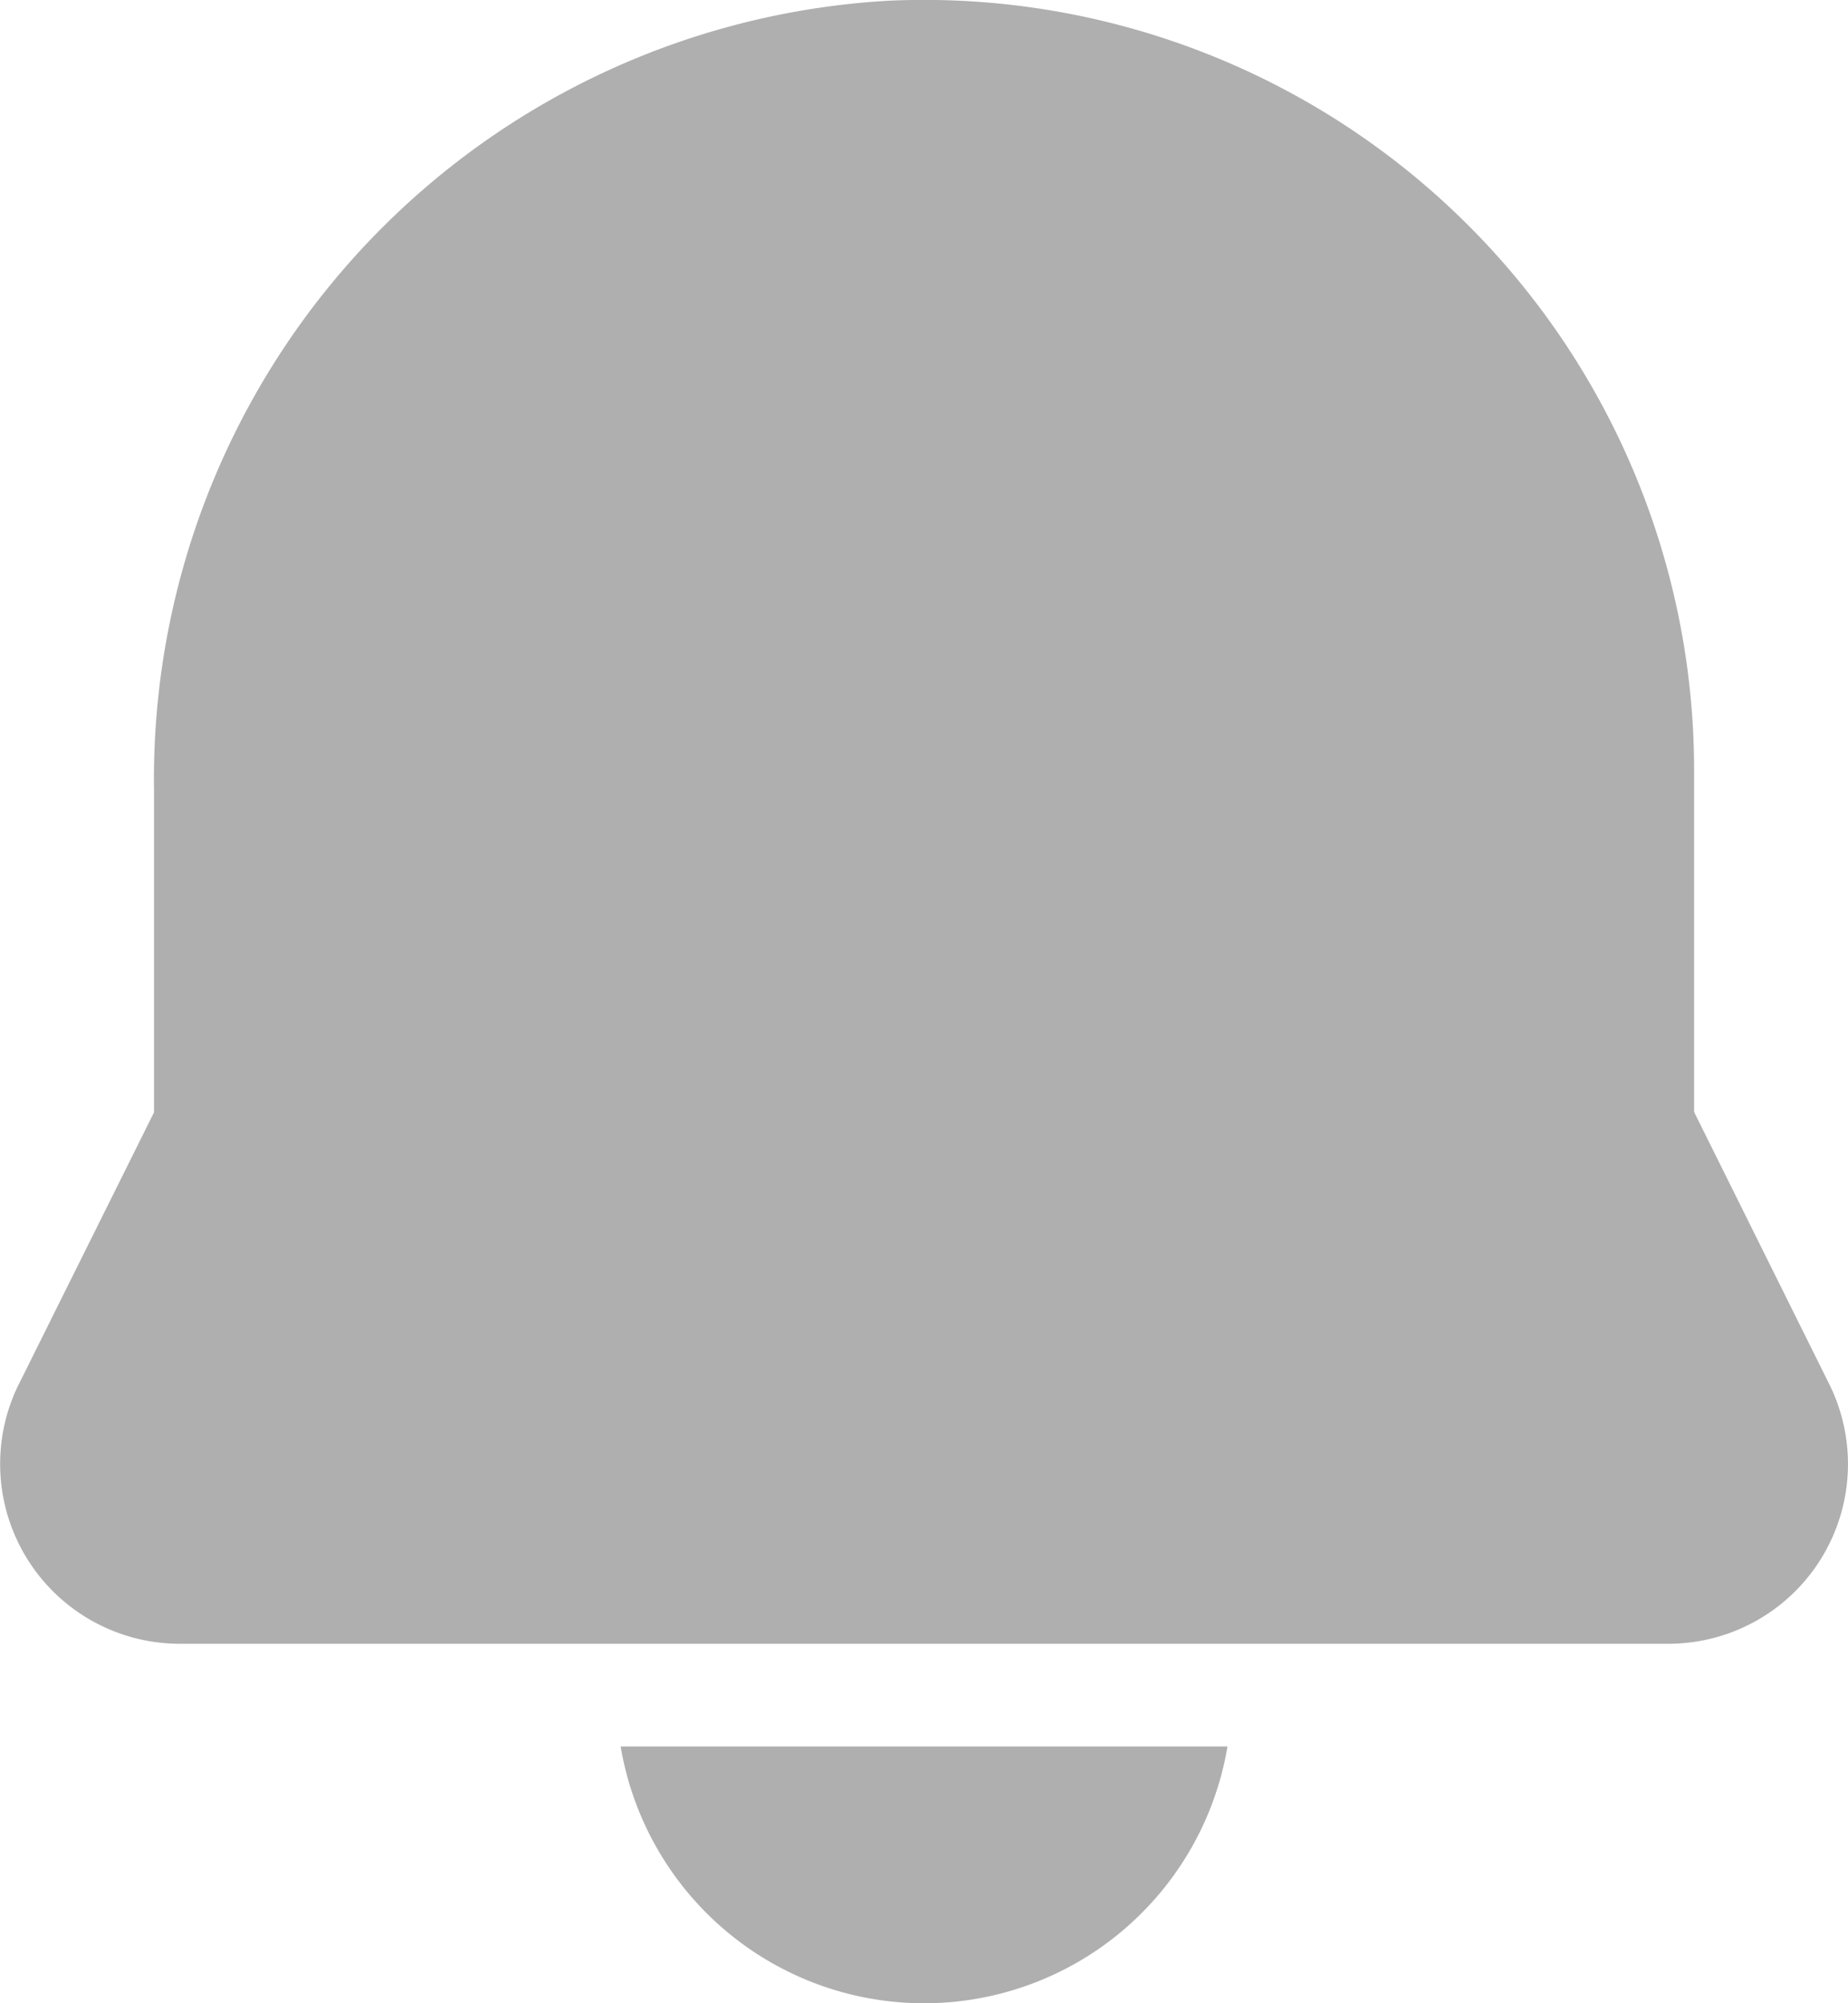 <svg id="notification_home" xmlns="http://www.w3.org/2000/svg" width="25.544" height="27.674" viewBox="0 0 25.544 27.674">
  <path id="icons8_notification" d="M29.061,26.708H8.485a2.484,2.484,0,0,1-2.247-3.541l1.891-3.8V14.915A10.768,10.768,0,0,1,18.26,4.012h0A10.645,10.645,0,0,1,29.417,14.644v4.718l1.88,3.784a2.483,2.483,0,0,1-2.237,3.562ZM18.31,5.076h0ZM14.579,28.127a4.253,4.253,0,0,0,8.388,0Z" transform="translate(-6 -4.001)" fill="#afafaf"/>
</svg>
